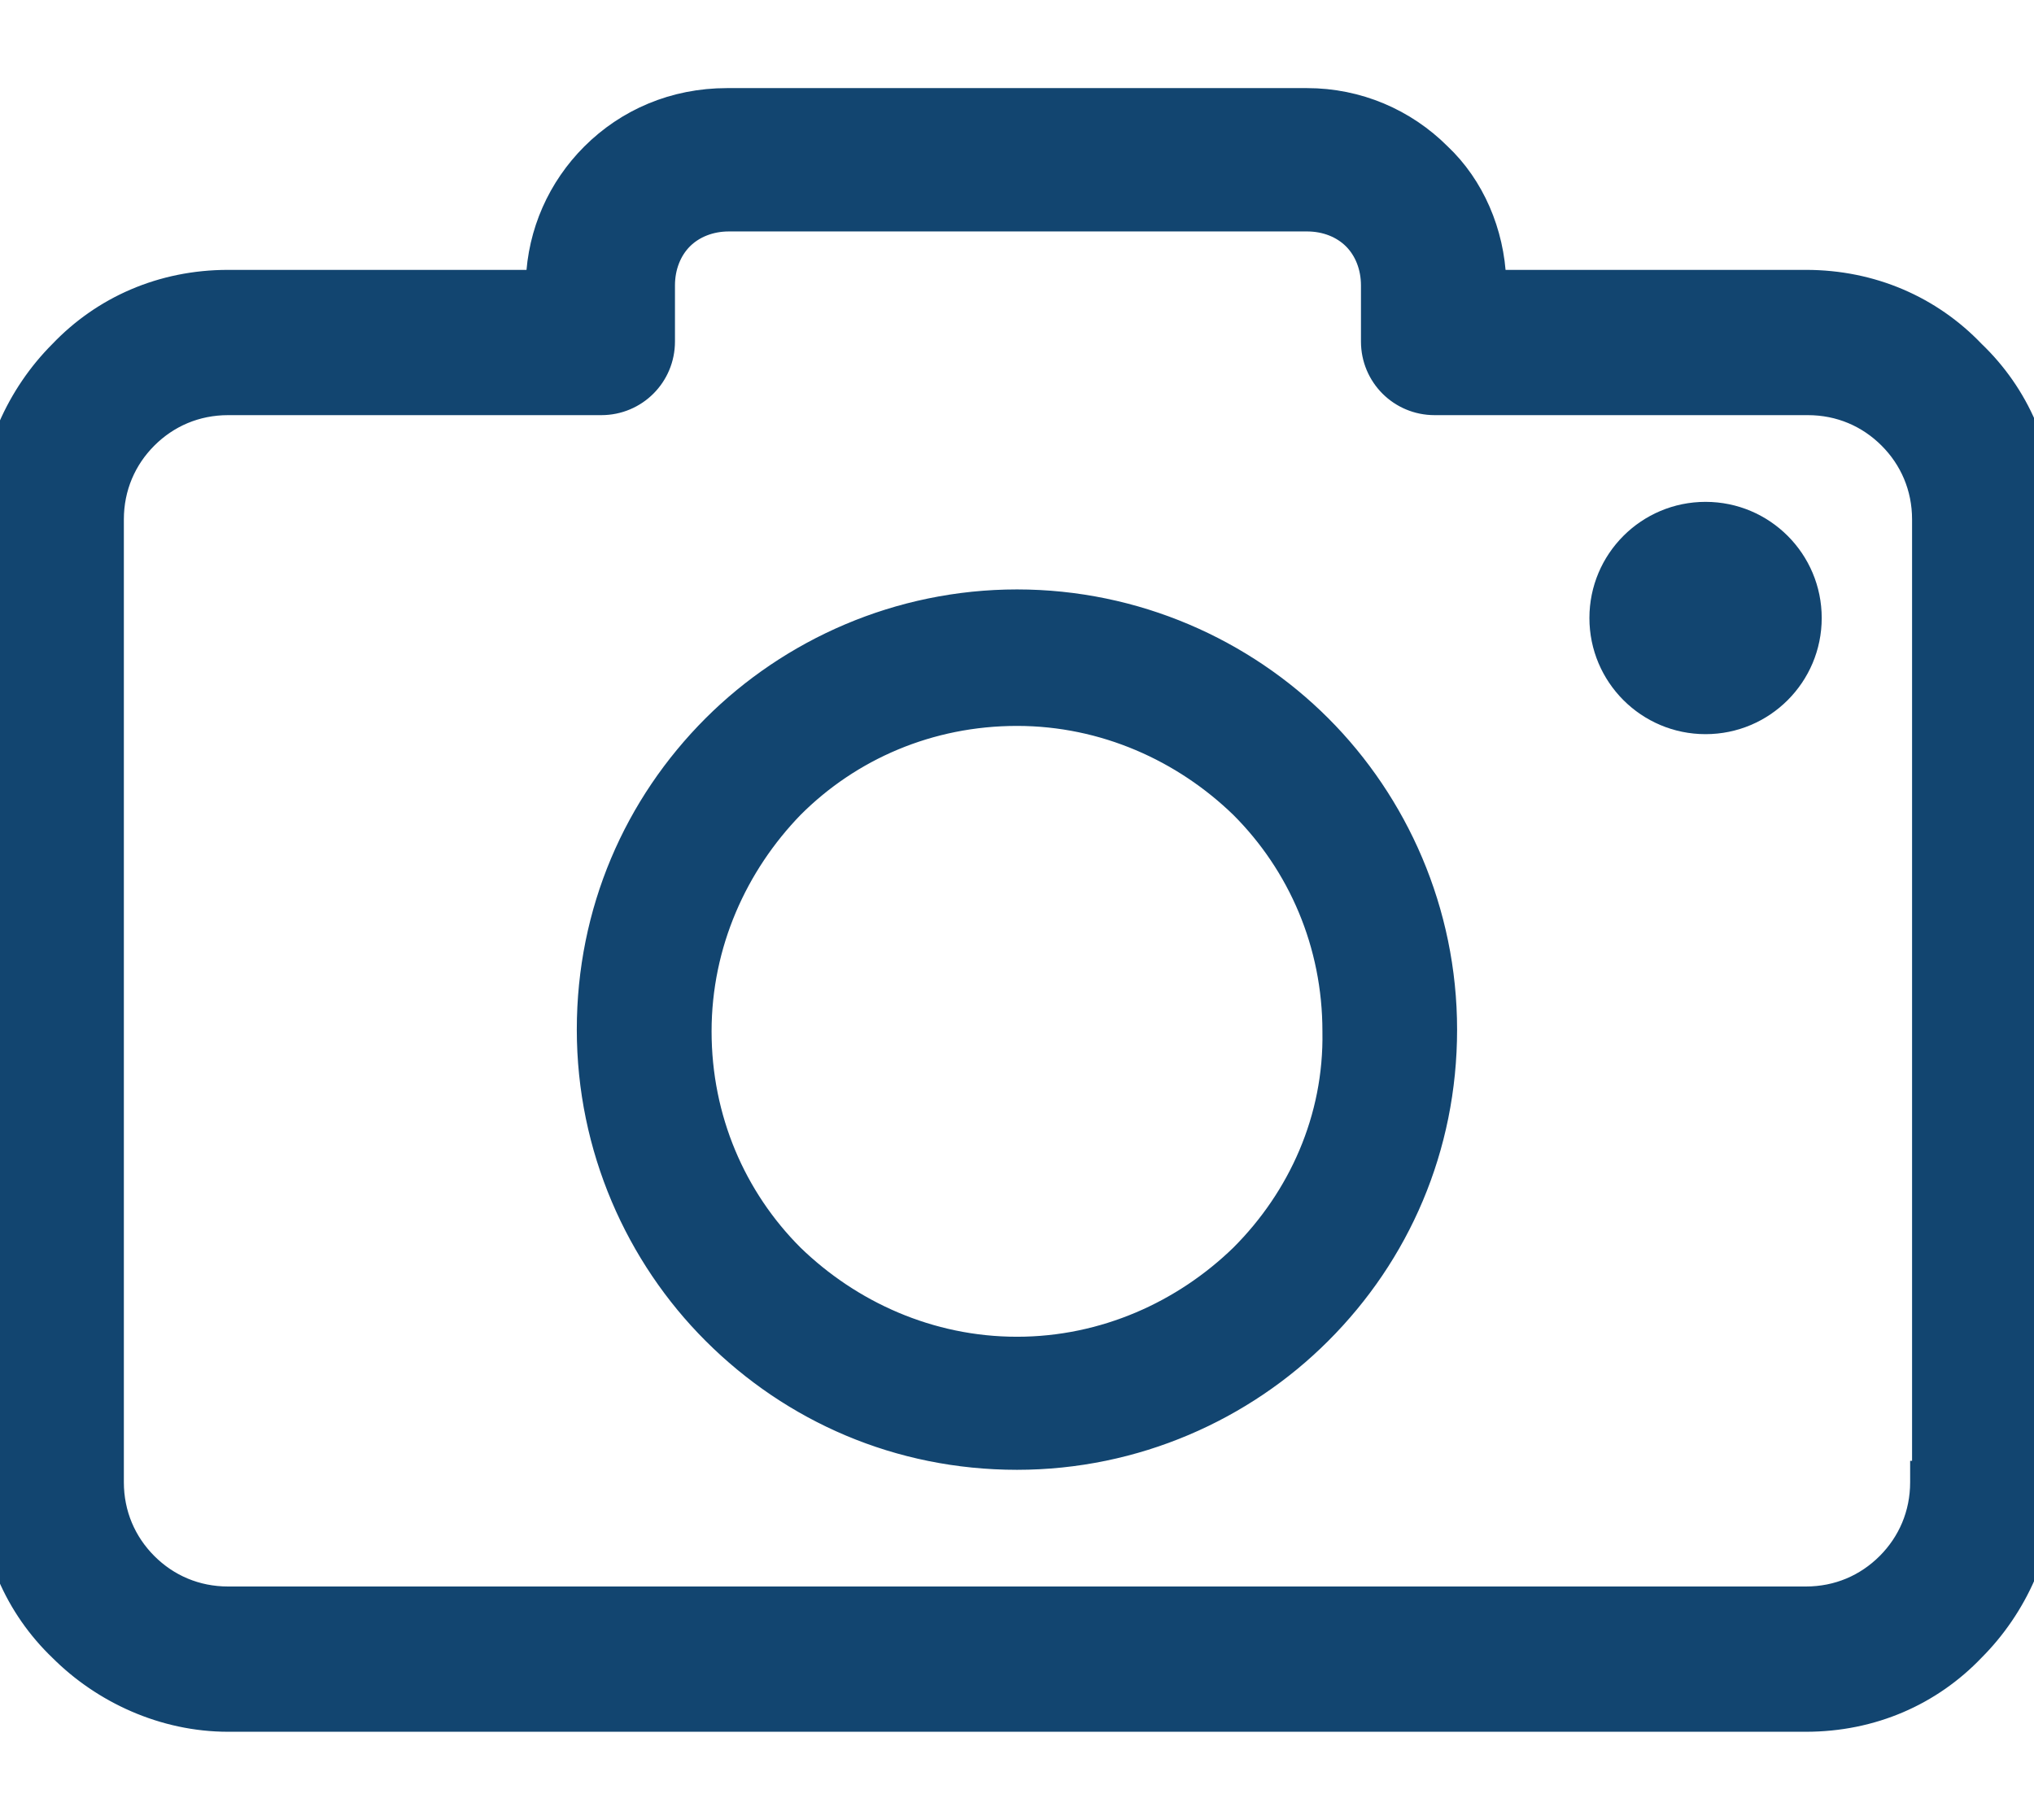 <svg width="19" height="17" viewBox="0 0 19 17" fill="none" xmlns="http://www.w3.org/2000/svg">
<path d="M17.961 13.746H17.943V13.846C17.943 14.144 17.827 14.408 17.629 14.606C17.43 14.805 17.167 14.92 16.869 14.92H2.131C1.833 14.92 1.57 14.805 1.371 14.606C1.173 14.408 1.057 14.144 1.057 13.846V4.852C1.057 4.554 1.173 4.29 1.371 4.092C1.57 3.893 1.833 3.778 2.131 3.778H5.617C5.943 3.778 6.205 3.516 6.205 3.19V2.666C6.205 2.492 6.268 2.337 6.374 2.231C6.48 2.125 6.634 2.062 6.809 2.062H12.209C12.384 2.062 12.538 2.125 12.644 2.231C12.75 2.337 12.813 2.492 12.813 2.666V3.19C12.813 3.516 13.075 3.778 13.401 3.778H16.887C17.185 3.778 17.448 3.893 17.647 4.092C17.845 4.29 17.961 4.554 17.961 4.852V13.746ZM18.439 3.282C18.041 2.866 17.491 2.621 16.869 2.621H13.97C13.953 2.167 13.766 1.734 13.453 1.439C13.128 1.114 12.687 0.923 12.209 0.923H6.791C6.295 0.923 5.854 1.114 5.528 1.44C5.217 1.751 5.029 2.167 5.012 2.621H2.131C1.508 2.621 0.959 2.866 0.561 3.283C0.165 3.679 -0.1 4.245 -0.1 4.852V13.846C-0.1 14.469 0.146 15.019 0.562 15.417C0.959 15.813 1.525 16.077 2.131 16.077H16.869C17.492 16.077 18.041 15.832 18.439 15.415C18.835 15.019 19.1 14.453 19.1 13.846V4.852C19.1 4.229 18.855 3.68 18.439 3.282Z" fill="#124570" stroke="#124570" stroke-width="0.2"/>
<path d="M12.453 9.634L12.453 9.636C12.468 10.448 12.131 11.186 11.592 11.725C11.053 12.249 10.314 12.587 9.5 12.587C8.685 12.587 7.947 12.249 7.407 11.725C6.869 11.187 6.547 10.449 6.547 9.634C6.547 8.819 6.884 8.081 7.408 7.541C7.946 7.003 8.684 6.681 9.5 6.681C10.314 6.681 11.053 7.019 11.592 7.542C12.13 8.08 12.453 8.818 12.453 9.634ZM9.5 5.606C8.391 5.606 7.38 6.063 6.662 6.78C5.928 7.514 5.488 8.509 5.488 9.618C5.488 10.727 5.944 11.738 6.662 12.455C7.396 13.189 8.391 13.63 9.5 13.63C10.609 13.63 11.62 13.173 12.337 12.455C13.071 11.722 13.511 10.726 13.511 9.618C13.511 8.509 13.055 7.498 12.337 6.78C11.62 6.063 10.609 5.606 9.5 5.606Z" fill="#124570" stroke="#124570" stroke-width="0.2"/>
<path d="M15.932 6.758C16.476 6.758 16.917 6.317 16.917 5.773C16.917 5.229 16.476 4.788 15.932 4.788C15.388 4.788 14.947 5.229 14.947 5.773C14.947 6.317 15.388 6.758 15.932 6.758Z" fill="#124570" stroke="#124570" stroke-width="0.2"/>
</svg>

